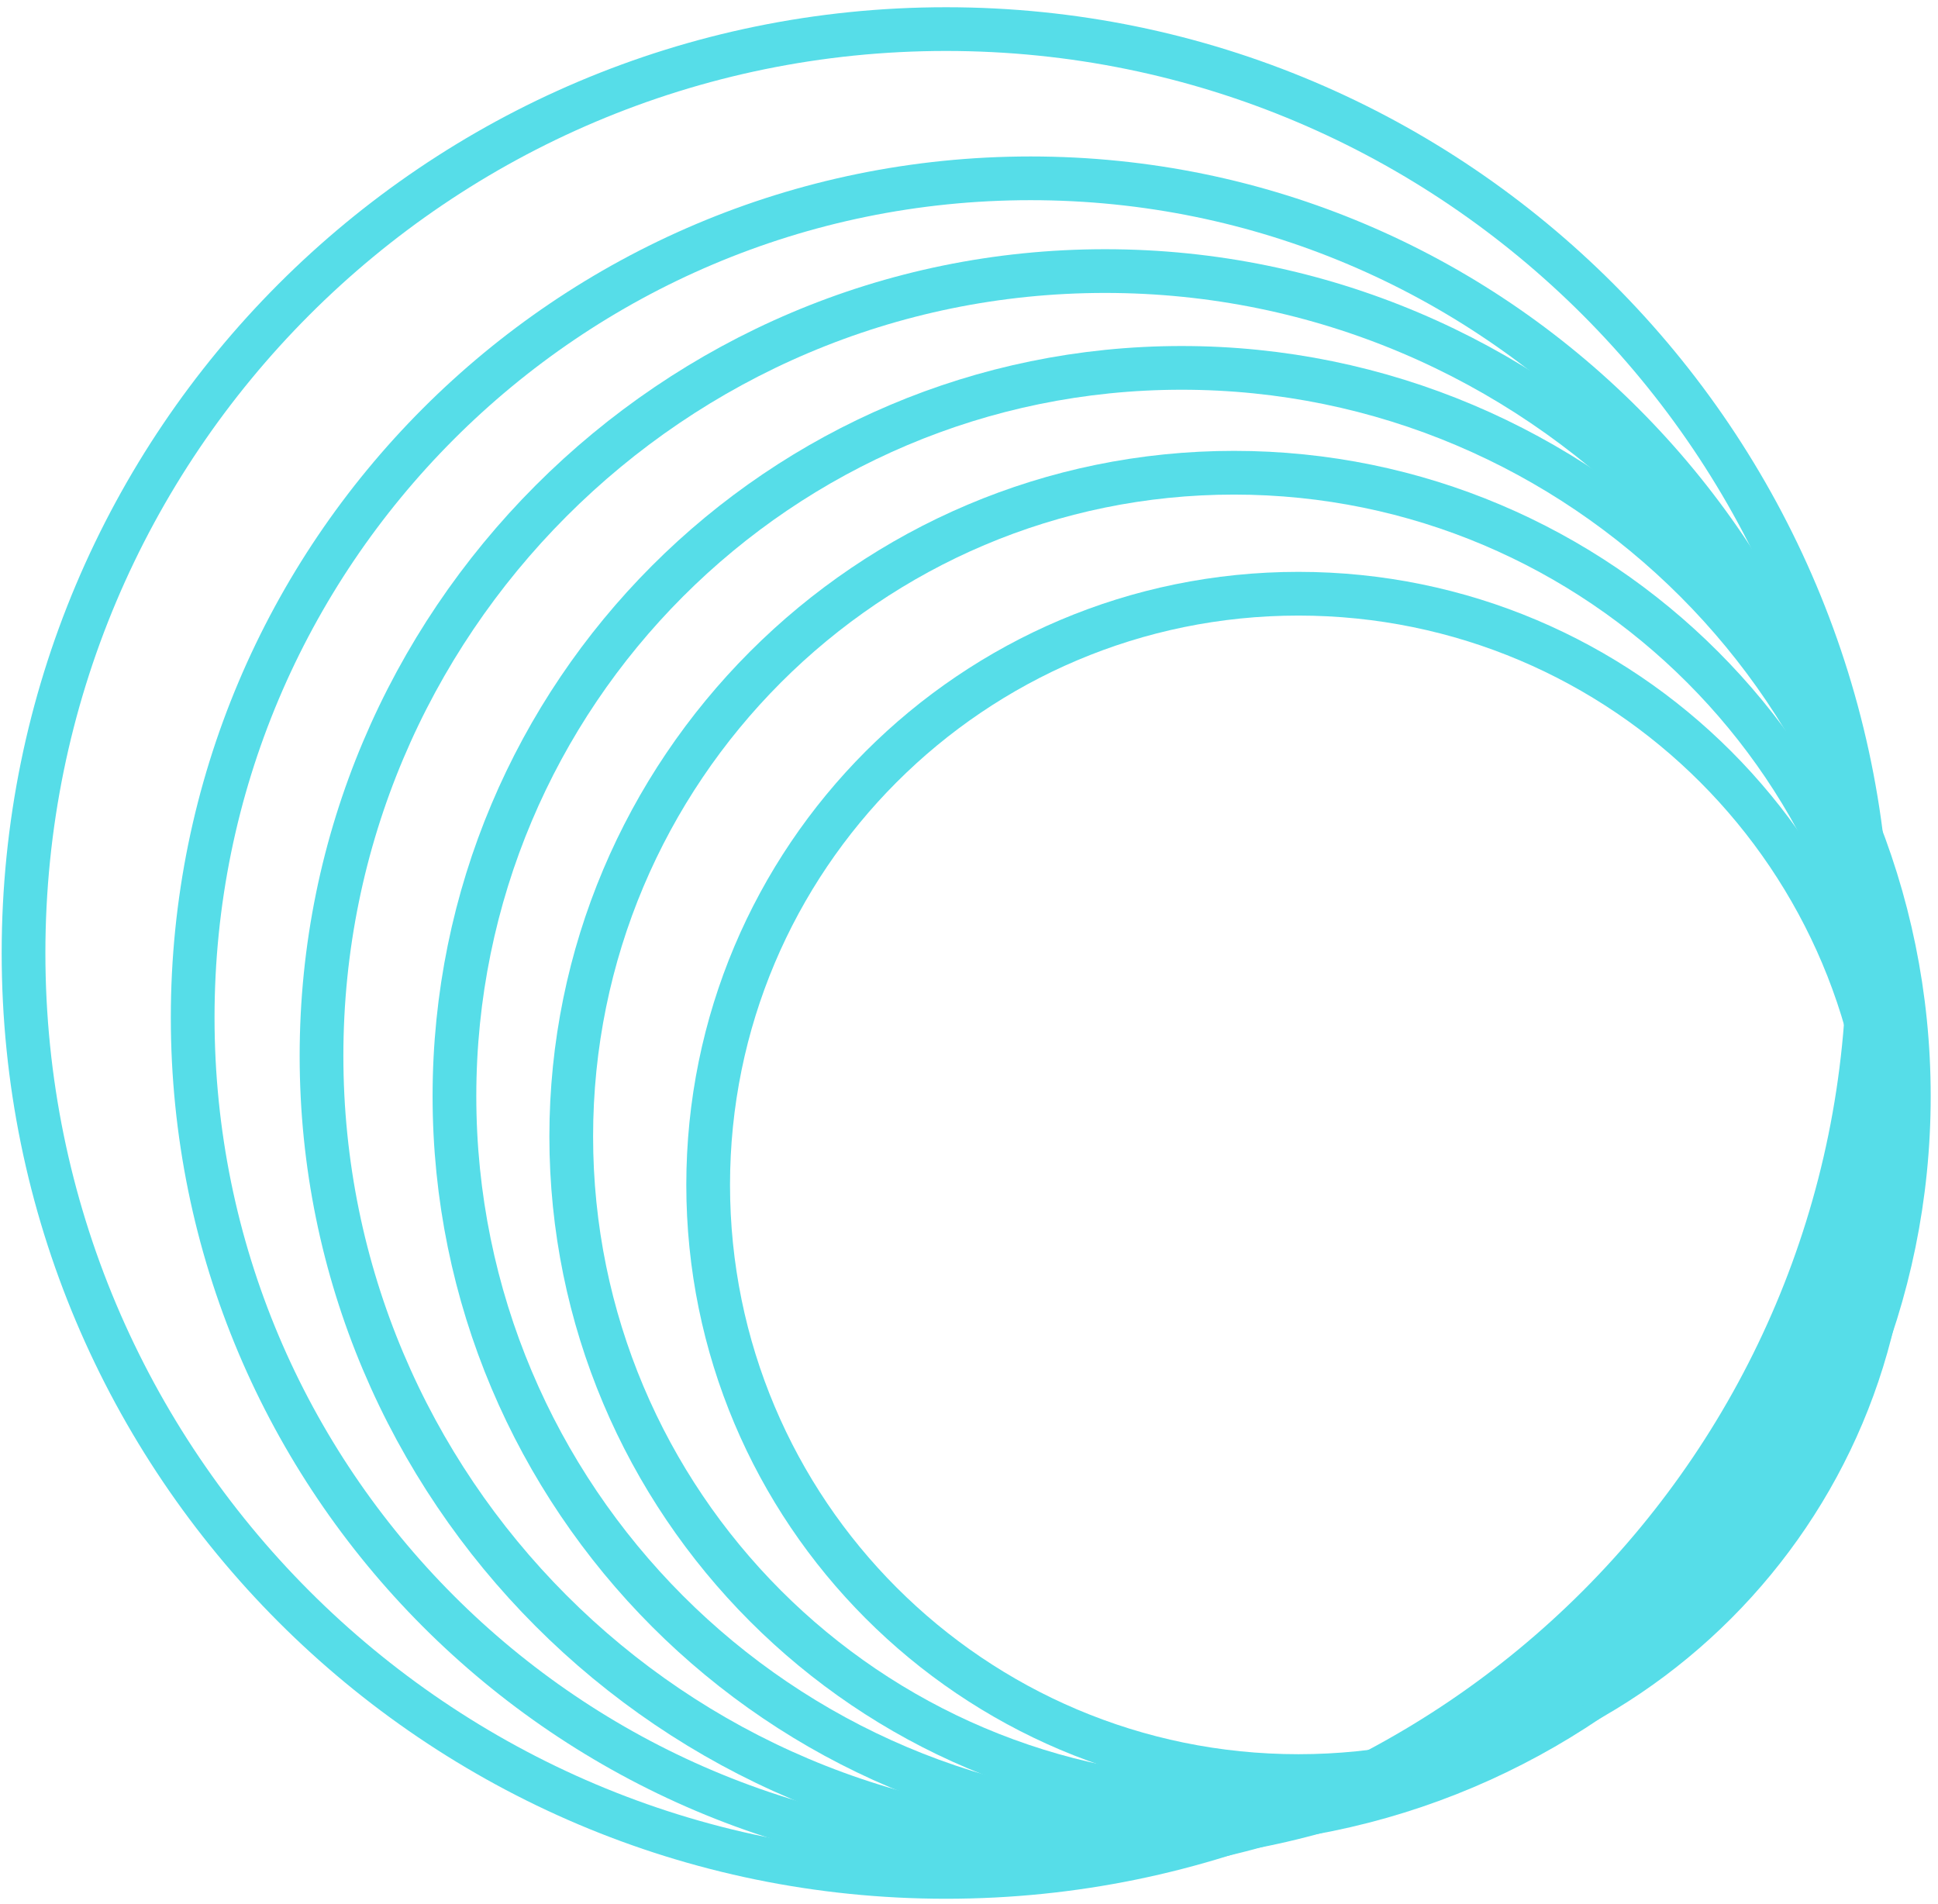 <svg width="169" height="166" viewBox="0 0 169 166" fill="none" xmlns="http://www.w3.org/2000/svg">
<path d="M113.227 154.87C141.653 154.87 164.701 131.793 164.701 103.32C164.701 74.848 141.653 51.771 113.227 51.771C84.802 51.771 61.754 74.848 61.754 103.32C61.754 131.793 84.802 154.87 113.227 154.87Z" stroke="#56DDE8" stroke-width="3.812"/>
<path d="M107.609 156.979C139.525 156.979 165.404 131.069 165.404 99.1C165.404 67.132 139.525 41.221 107.609 41.221C75.692 41.221 49.814 67.132 49.814 99.1C49.814 131.069 75.692 156.979 107.609 156.979Z" stroke="#56DDE8" stroke-width="3.812"/>
<path d="M103.043 159.09C138.063 159.09 166.457 130.66 166.457 95.584C166.457 60.508 138.063 32.078 103.043 32.078C68.023 32.078 39.629 60.508 39.629 95.584C39.629 130.66 68.023 159.09 103.043 159.09Z" stroke="#56DDE8" stroke-width="3.812"/>
<path d="M96.367 160.496C134.102 160.496 164.697 129.862 164.697 92.067C164.697 54.272 134.102 23.637 96.367 23.637C58.632 23.637 28.037 54.272 28.037 92.067C28.037 129.862 58.632 160.496 96.367 160.496Z" stroke="#56DDE8" stroke-width="3.812"/>
<path d="M89.873 161.903C130.227 161.903 162.944 129.143 162.944 88.726C162.944 48.309 130.227 15.549 89.873 15.549C49.52 15.549 16.802 48.309 16.802 88.726C16.802 129.143 49.52 161.903 89.873 161.903Z" stroke="#56DDE8" stroke-width="3.812"/>
<path d="M82.498 163.662C126.925 163.662 162.944 127.595 162.944 83.099C162.944 38.603 126.925 2.537 82.498 2.537C38.072 2.537 2.052 38.603 2.052 83.099C2.052 127.595 38.072 163.662 82.498 163.662Z" stroke="#56DDE8" stroke-width="3.812"/>
</svg>
